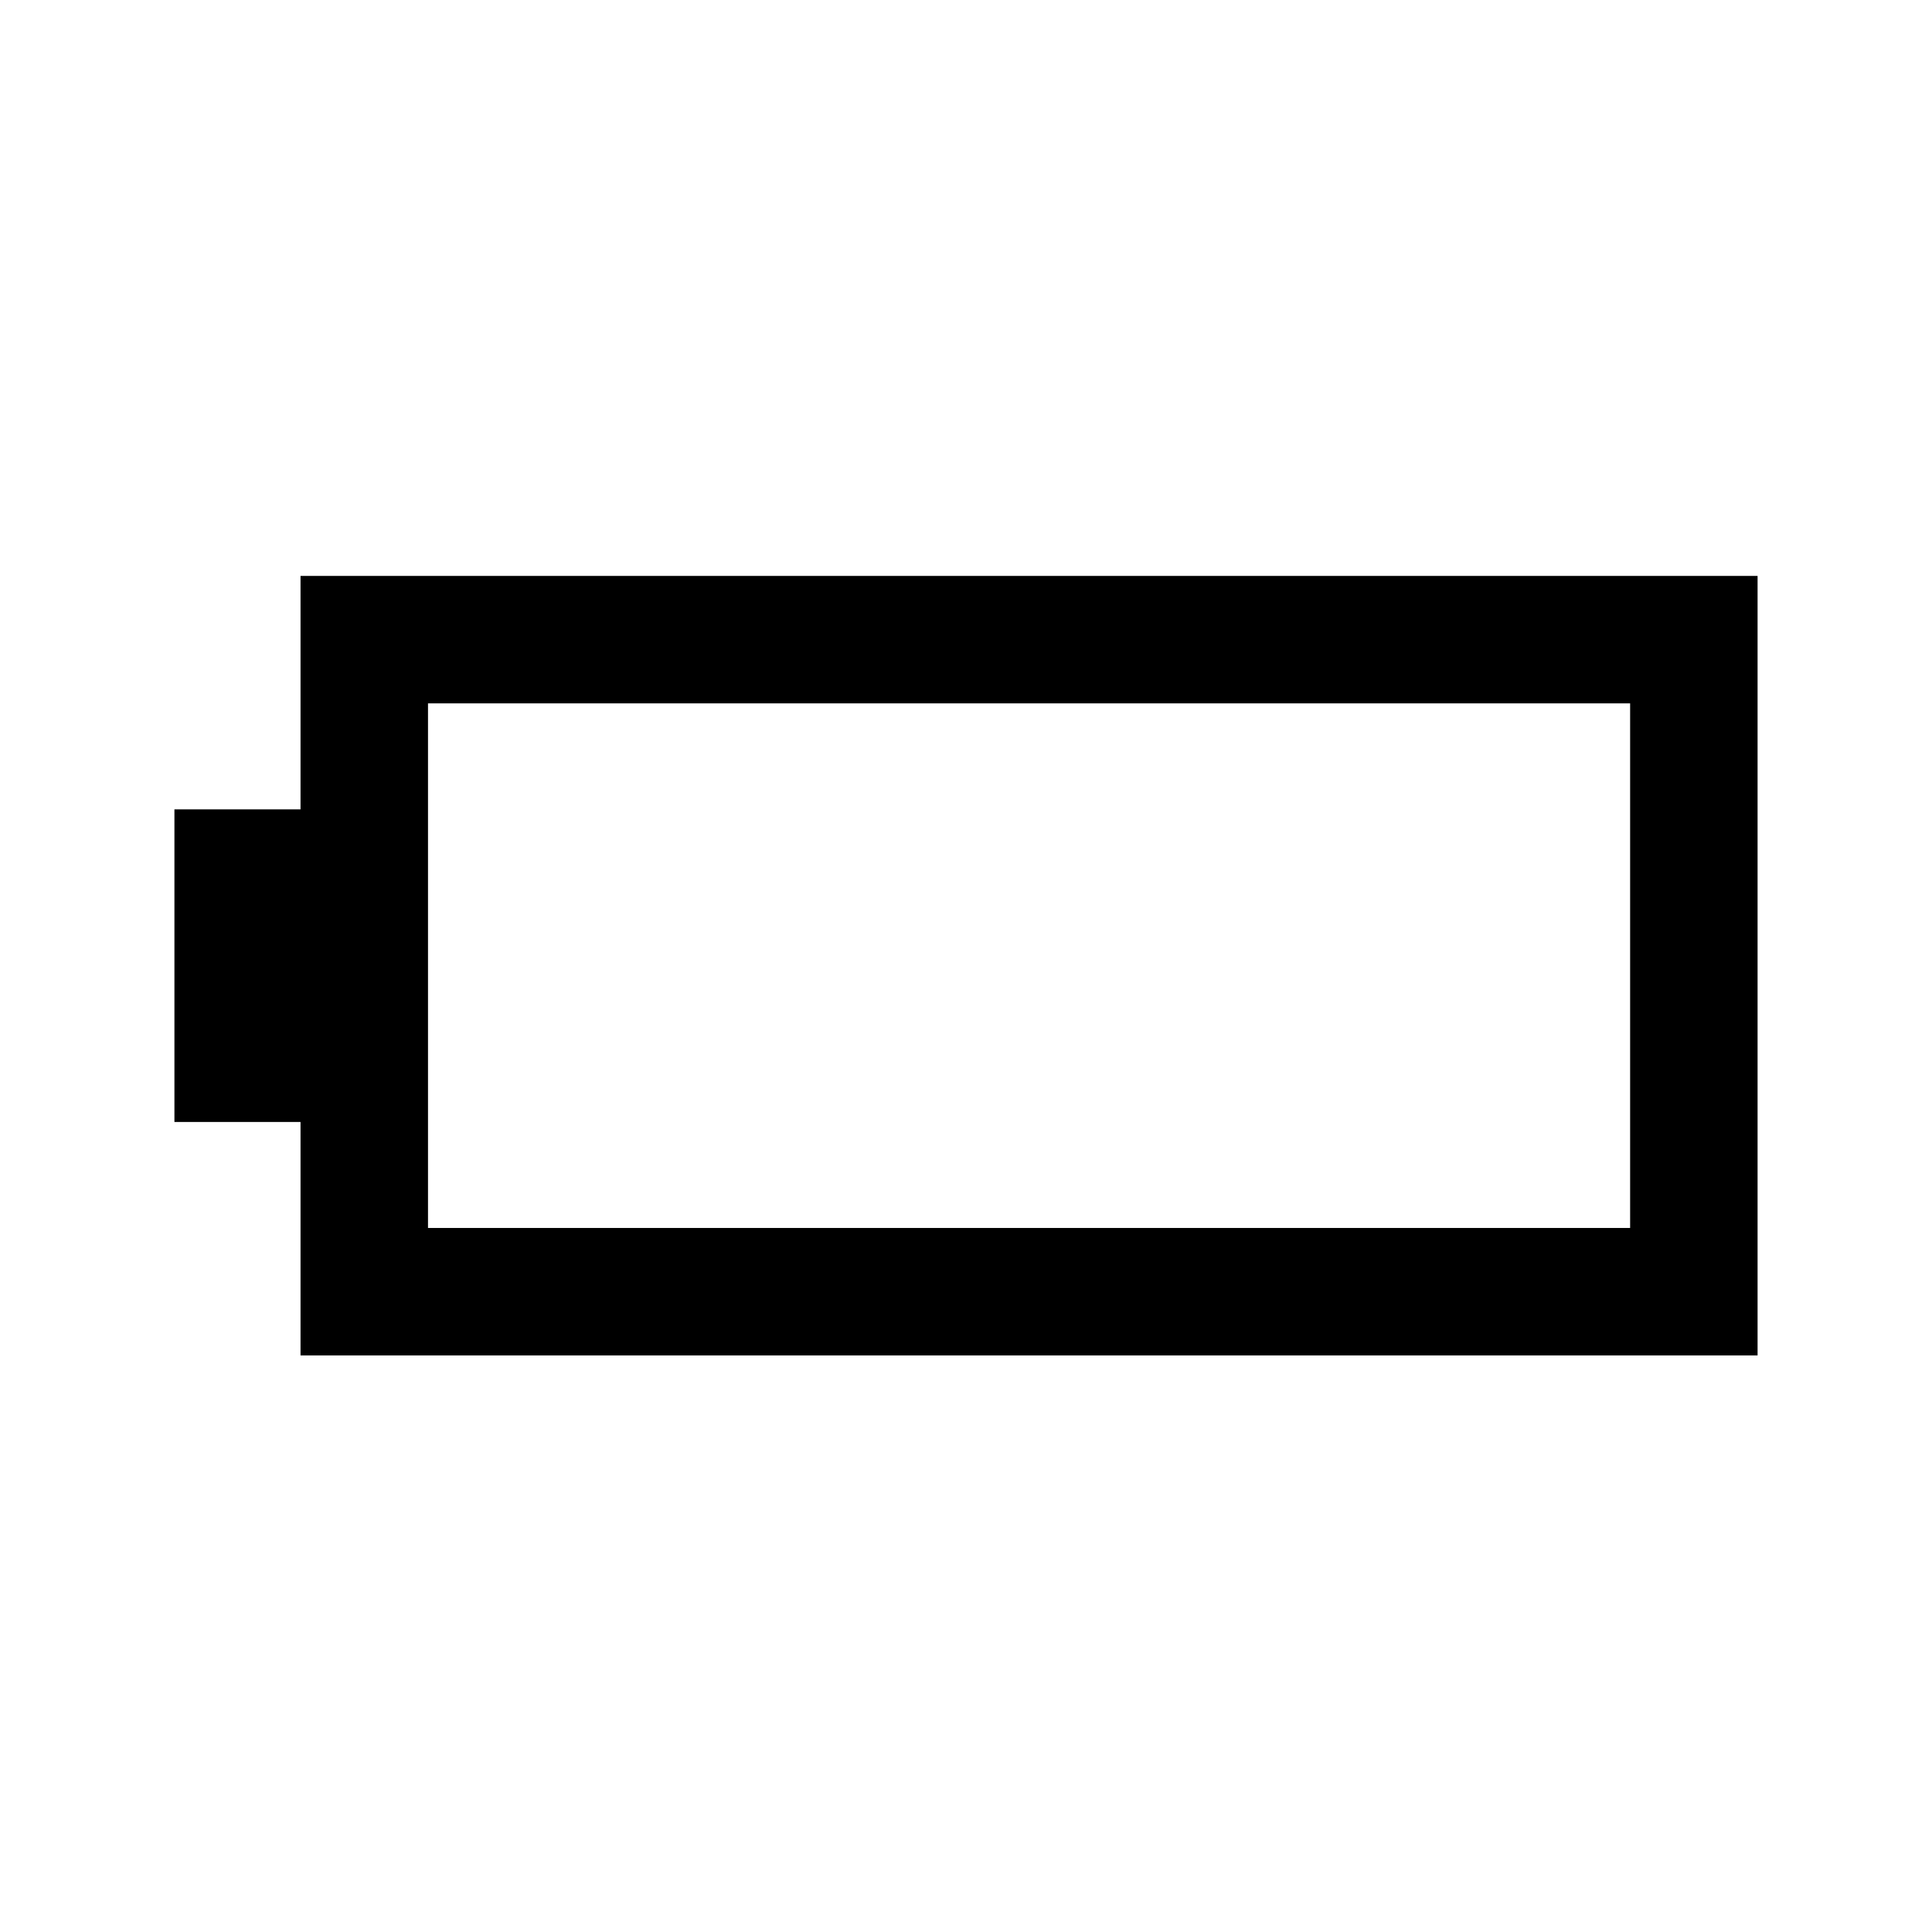 <svg xmlns="http://www.w3.org/2000/svg" height="40" viewBox="0 -960 960 960" width="40"><path d="M149.33-286.5v-116H86.67v-155.33h62.66v-116h724v387.33h-724Zm63.34-63.33H810V-610.5H212.67v260.67Z"/></svg>